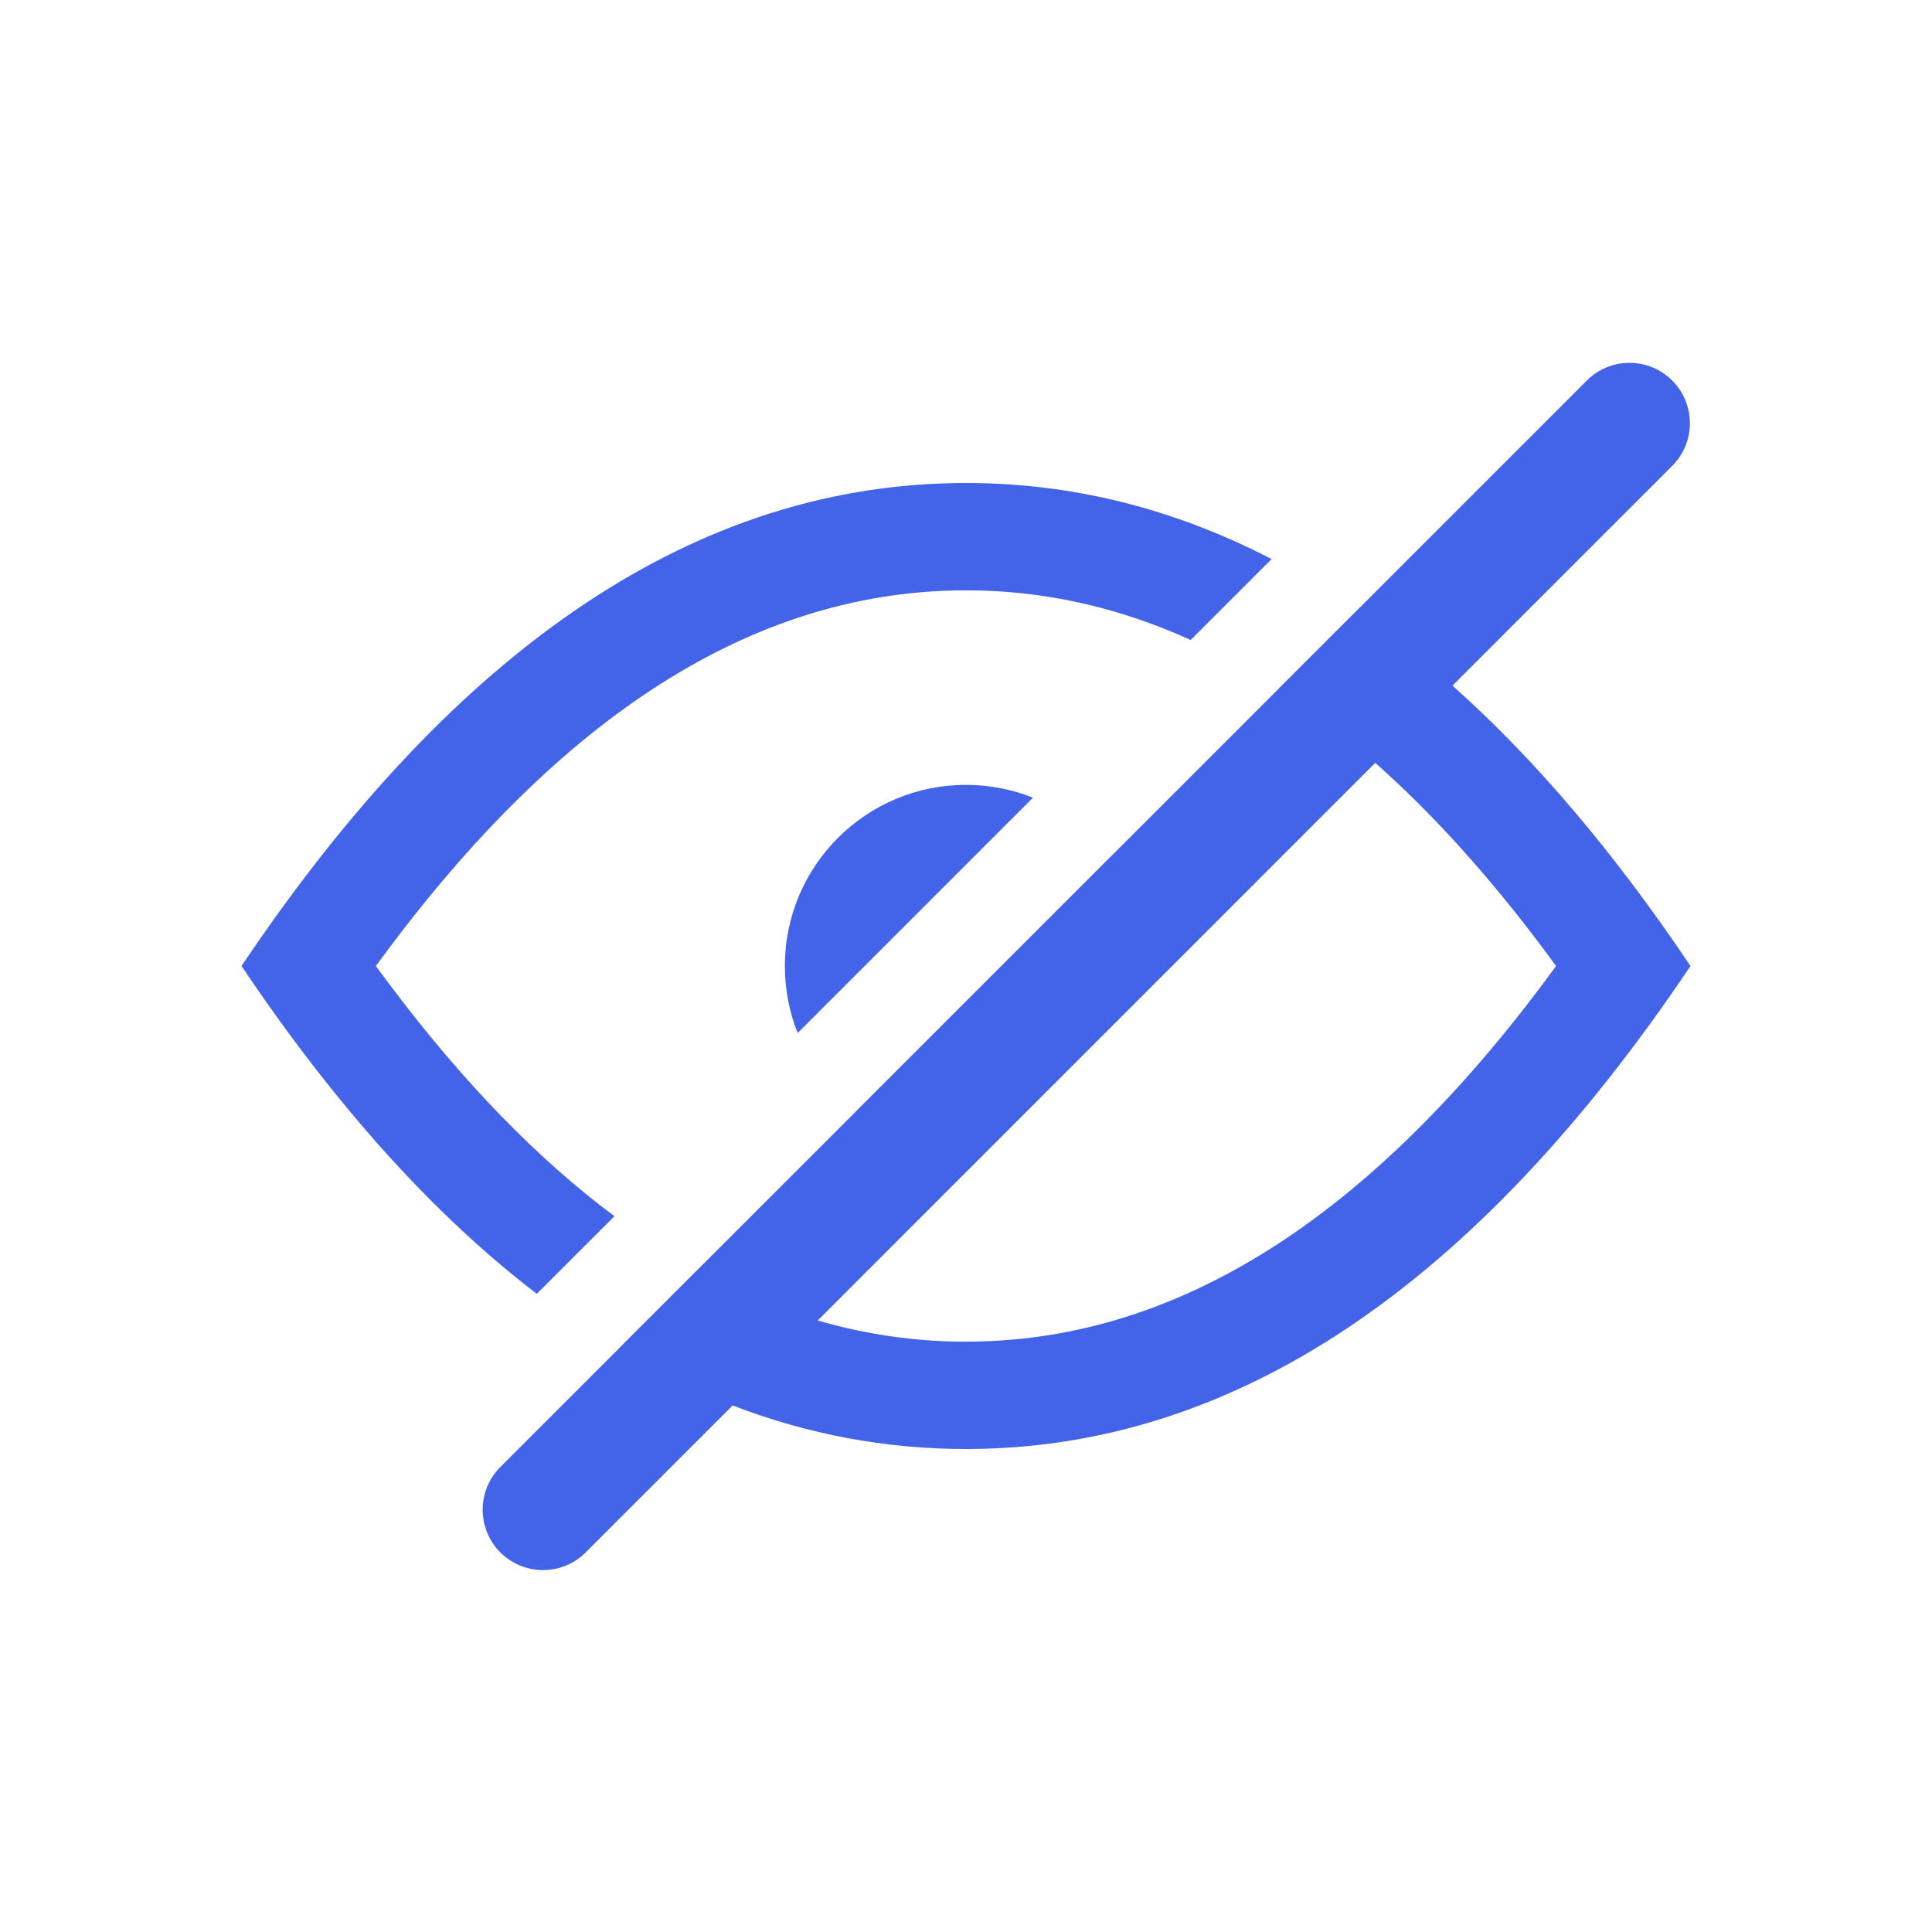 <svg width="32" height="32" viewBox="0 0 32 32" fill="none" xmlns="http://www.w3.org/2000/svg">
<path fill-rule="evenodd" clip-rule="evenodd" d="M8.287 25.713C7.897 25.322 7.897 24.689 8.287 24.299L10.237 22.349C10.237 22.349 10.236 22.348 10.236 22.348L11.55 21.034C11.551 21.034 11.551 21.034 11.551 21.034L14.192 18.394C14.191 18.394 14.191 18.393 14.191 18.393L18.393 14.191C18.394 14.191 18.394 14.191 18.394 14.192L21.18 11.406C21.179 11.406 21.179 11.406 21.179 11.405L22.475 10.109C22.475 10.109 22.476 10.11 22.476 10.11L26.283 6.303C26.674 5.912 27.307 5.912 27.697 6.303C28.088 6.693 28.088 7.326 27.697 7.717L24.058 11.356C25.424 12.573 26.738 14.121 28 16C24.418 21.333 20.418 24 16 24C14.674 24 13.386 23.76 12.135 23.279L9.701 25.713C9.311 26.103 8.678 26.103 8.287 25.713ZM21.062 9.26C19.44 8.42 17.753 8 16 8C11.582 8 7.582 10.667 4 16C5.552 18.311 7.182 20.121 8.891 21.43L10.177 20.144C8.905 19.197 7.663 17.919 6.448 16.3L6.225 16L6.448 15.7C9.456 11.691 12.632 9.778 16 9.778L16.252 9.781C17.432 9.815 18.588 10.085 19.721 10.6L21.062 9.26ZM17.11 13.212C16.766 13.075 16.392 13 16 13C14.343 13 13 14.343 13 16C13 16.392 13.075 16.766 13.212 17.11L17.11 13.212ZM15.748 22.219C15.004 22.197 14.269 22.082 13.544 21.871L22.779 12.635C23.719 13.469 24.643 14.489 25.552 15.7L25.774 16L25.552 16.3C22.544 20.309 19.368 22.222 16 22.222L15.748 22.219Z" fill="#4364E8"/>
</svg>
